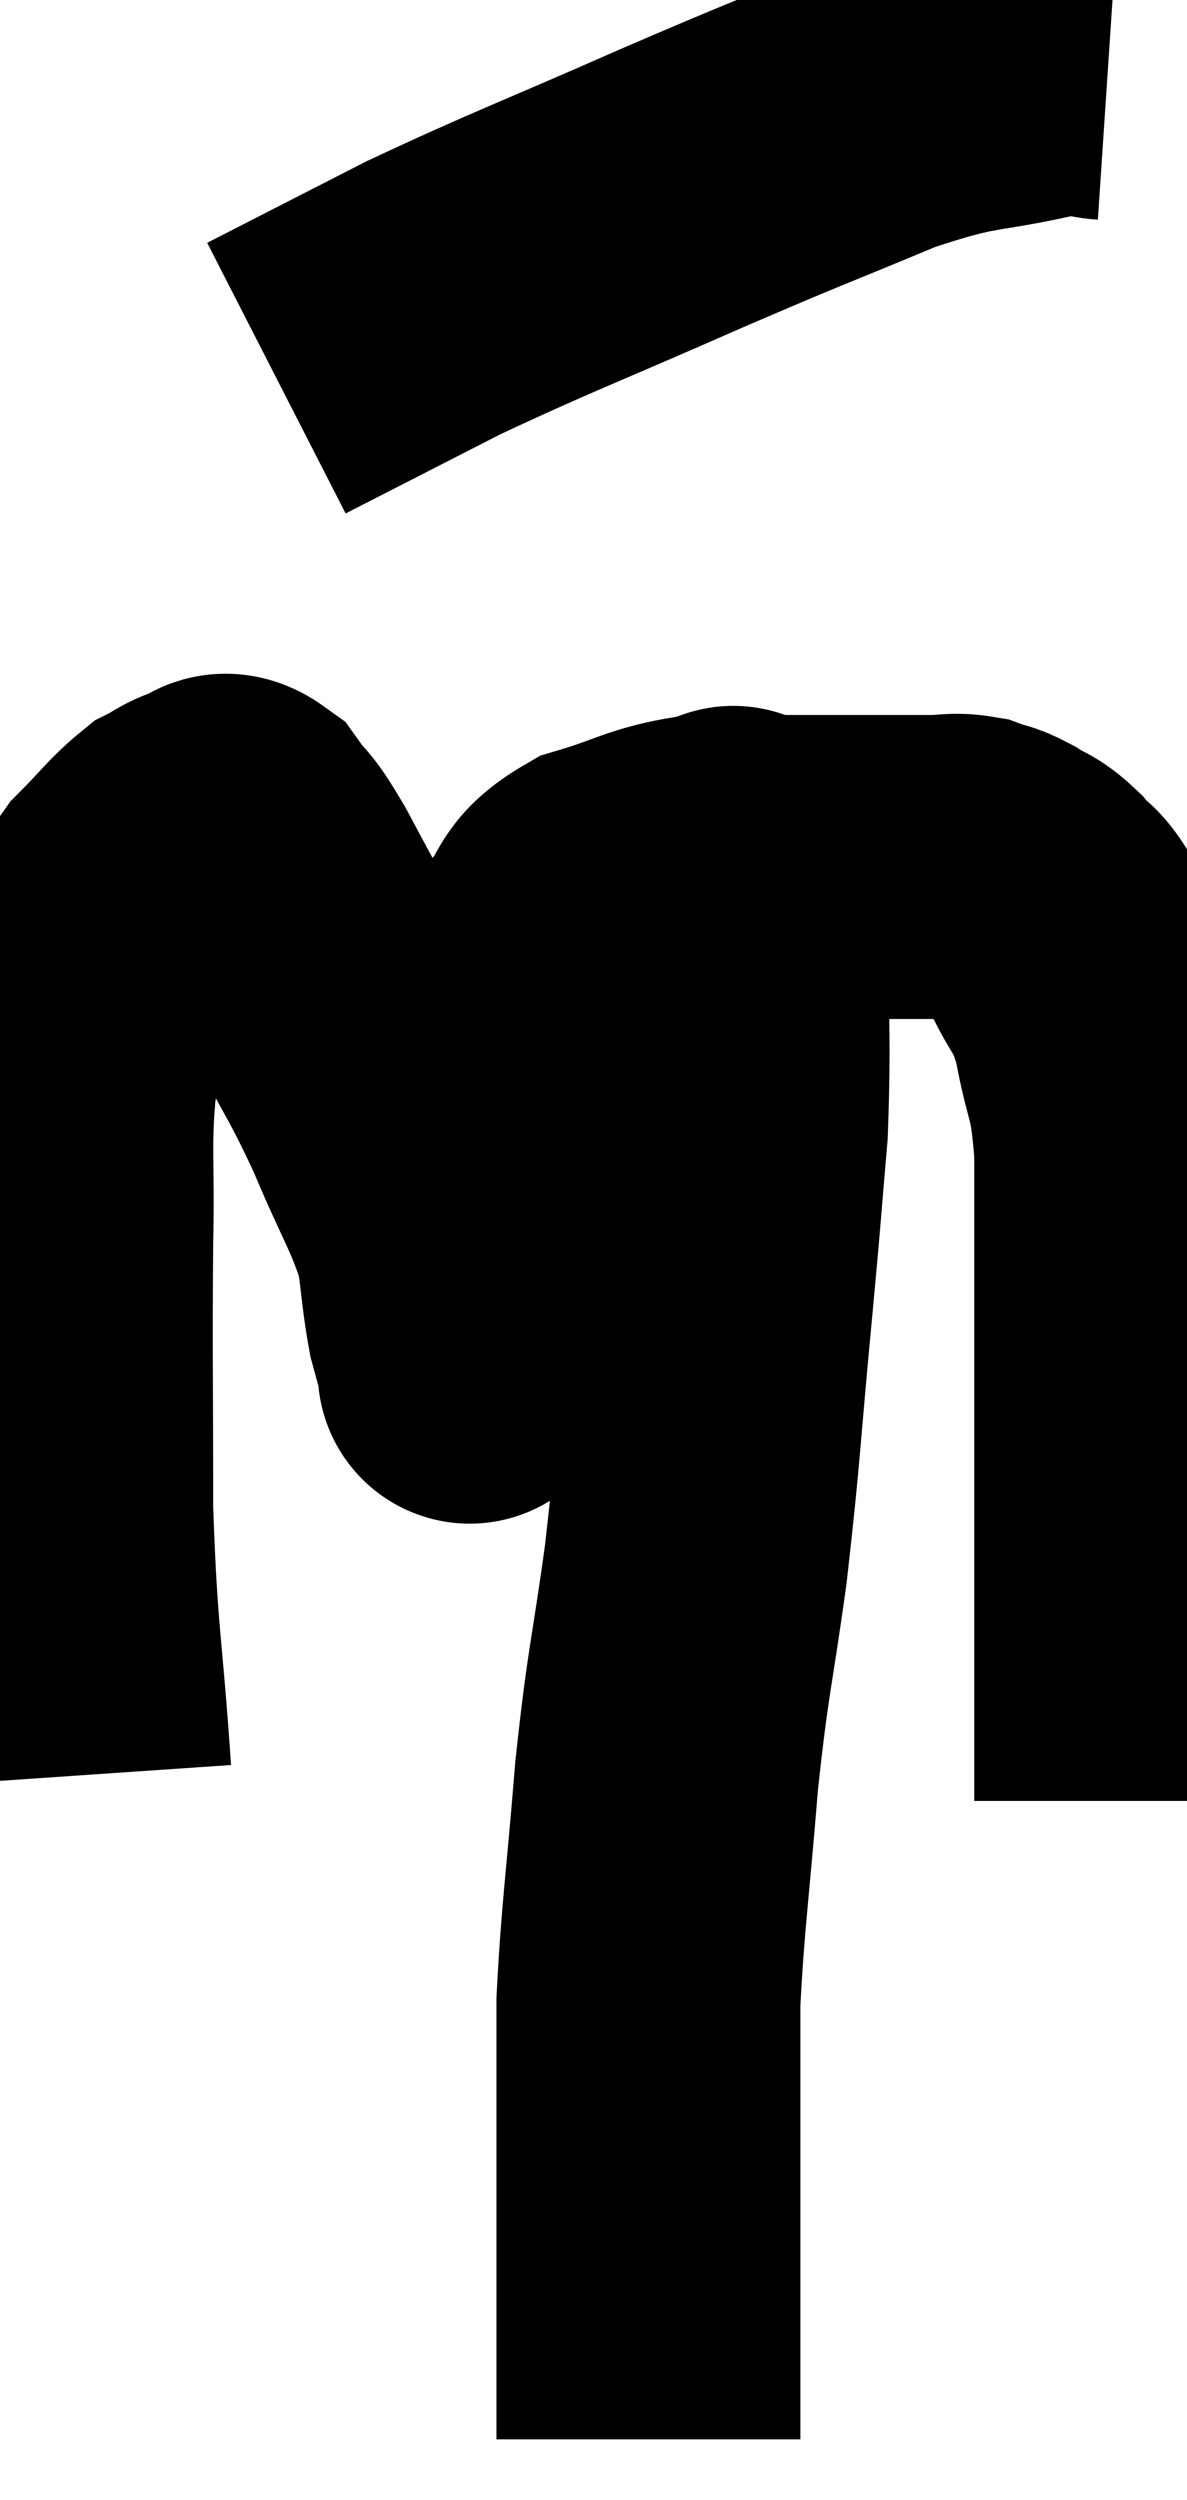 <svg xmlns="http://www.w3.org/2000/svg" viewBox="10.273 3.021 19.527 41.119" width="19.527" height="41.119"><path d="M 11.58 32.22 C 11.43 30.03, 11.355 30.03, 11.28 27.84 C 11.28 25.65, 11.265 25.23, 11.28 23.46 C 11.31 22.11, 11.235 21.855, 11.34 20.76 C 11.52 19.92, 11.445 19.815, 11.7 19.08 C 12.03 18.45, 11.985 18.345, 12.36 17.82 C 12.78 17.4, 12.87 17.25, 13.2 16.98 C 13.44 16.86, 13.44 16.815, 13.68 16.74 C 13.92 16.71, 13.89 16.485, 14.16 16.68 C 14.46 17.1, 14.37 16.86, 14.76 17.52 C 15.24 18.42, 15.225 18.375, 15.72 19.32 C 16.23 20.31, 16.26 20.265, 16.74 21.3 C 17.19 22.38, 17.37 22.59, 17.64 23.46 C 17.73 24.12, 17.73 24.285, 17.82 24.78 C 17.91 25.11, 17.955 25.275, 18 25.44 C 18 25.44, 18 25.44, 18 25.44 C 18 25.44, 18 25.755, 18 25.44 C 18 24.81, 17.955 25.11, 18 24.18 C 18.09 22.95, 18.015 22.755, 18.18 21.72 C 18.42 20.88, 18.375 20.79, 18.66 20.04 C 18.99 19.38, 18.945 19.29, 19.32 18.72 C 19.74 18.24, 19.545 18.12, 20.16 17.76 C 20.97 17.52, 21.045 17.4, 21.78 17.28 C 22.44 17.28, 22.41 17.28, 23.1 17.28 C 23.82 17.28, 23.91 17.28, 24.54 17.28 C 25.08 17.28, 25.2 17.28, 25.62 17.28 C 25.92 17.28, 25.95 17.235, 26.22 17.28 C 26.46 17.37, 26.445 17.325, 26.7 17.46 C 26.97 17.64, 26.97 17.565, 27.24 17.82 C 27.51 18.15, 27.48 17.955, 27.78 18.48 C 28.11 19.2, 28.185 19.05, 28.44 19.92 C 28.62 20.94, 28.71 20.73, 28.8 21.96 C 28.8 23.4, 28.8 23.43, 28.8 24.84 C 28.8 26.22, 28.8 26.46, 28.8 27.6 C 28.8 28.5, 28.8 28.635, 28.8 29.4 C 28.8 30.03, 28.8 30.045, 28.8 30.66 C 28.8 31.26, 28.8 31.365, 28.8 31.86 C 28.8 32.25, 28.8 32.445, 28.8 32.64 L 28.8 32.64" fill="none" stroke="black" stroke-width="5"></path><path d="M 28.5 4.14 C 28.05 4.11, 28.53 3.93, 27.6 4.08 C 26.19 4.41, 26.31 4.23, 24.78 4.74 C 23.13 5.43, 23.325 5.325, 21.48 6.12 C 19.44 7.02, 19.065 7.14, 17.4 7.92 L 14.82 9.24" fill="none" stroke="black" stroke-width="5"></path><path d="M 22.26 17.1 C 22.32 17.43, 22.35 16.635, 22.38 17.76 C 22.38 19.68, 22.44 19.95, 22.38 21.6 C 22.26 22.98, 22.305 22.575, 22.14 24.36 C 21.93 26.55, 21.945 26.775, 21.72 28.74 C 21.48 30.48, 21.435 30.42, 21.24 32.22 C 21.09 34.08, 21.015 34.5, 20.94 35.94 C 20.94 36.96, 20.94 36.9, 20.94 37.98 C 20.94 39.12, 20.94 39.12, 20.94 40.26 C 20.94 41.4, 20.94 41.85, 20.94 42.54 C 20.94 42.78, 20.94 42.87, 20.94 43.02 C 20.94 43.08, 20.94 43.11, 20.94 43.14 C 20.94 43.14, 20.94 43.14, 20.94 43.14 C 20.94 43.14, 20.94 43.14, 20.94 43.14 L 20.94 43.14" fill="none" stroke="black" stroke-width="5"></path></svg>
